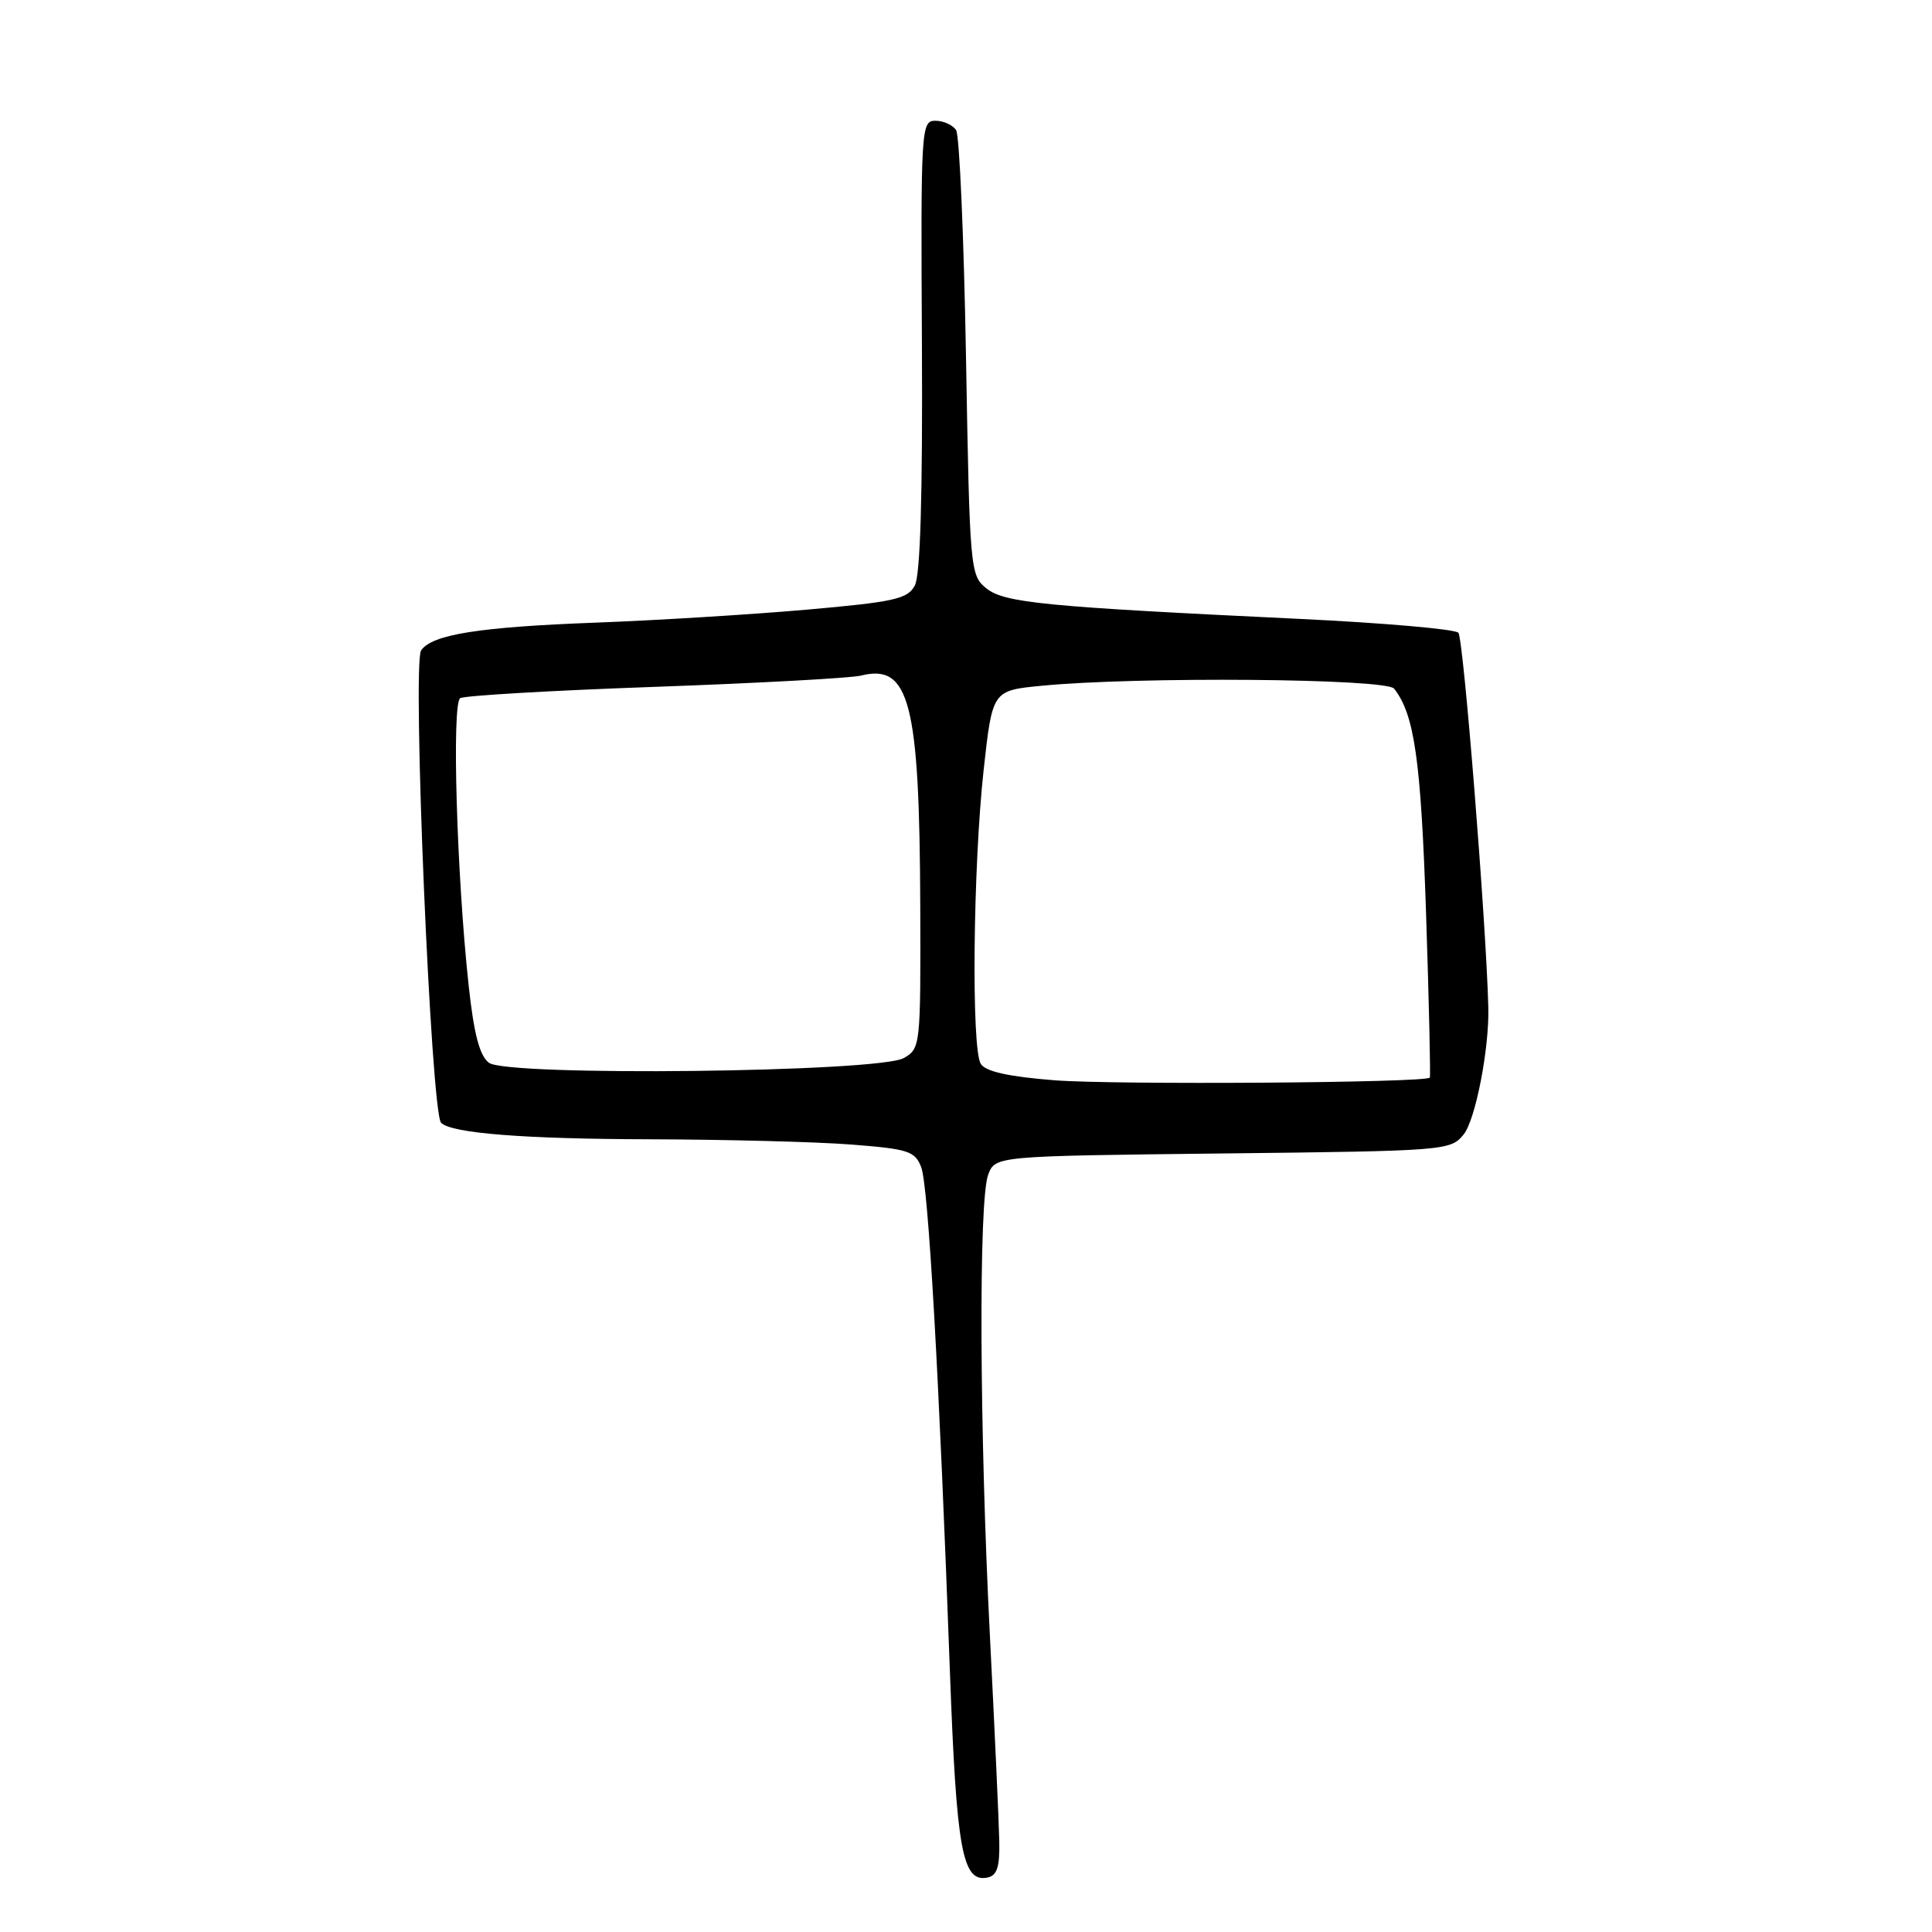 <?xml version="1.0" encoding="UTF-8" standalone="no"?>
<!DOCTYPE svg PUBLIC "-//W3C//DTD SVG 1.1//EN" "http://www.w3.org/Graphics/SVG/1.1/DTD/svg11.dtd" >
<svg xmlns="http://www.w3.org/2000/svg" xmlns:xlink="http://www.w3.org/1999/xlink" version="1.1" viewBox="0 0 256 256">
 <g >
 <path fill="currentColor"
d=" M 132.41 243.98 C 132.36 241.52 131.81 229.38 131.18 217.00 C 129.78 189.64 129.66 159.02 130.94 155.65 C 131.88 153.18 131.88 153.18 162.03 152.84 C 191.58 152.51 192.21 152.46 193.94 150.32 C 195.51 148.39 197.35 138.92 197.21 133.50 C 196.93 122.29 193.91 84.51 193.24 83.84 C 192.76 83.36 183.32 82.54 172.26 82.01 C 138.25 80.39 133.07 79.88 130.67 77.94 C 128.56 76.23 128.49 75.44 128.00 47.34 C 127.72 31.48 127.14 17.94 126.69 17.25 C 126.25 16.56 125.01 16.00 123.94 16.00 C 122.06 16.00 122.00 16.91 122.16 45.77 C 122.26 65.63 121.95 76.22 121.22 77.58 C 120.27 79.37 118.52 79.76 106.82 80.79 C 99.49 81.43 86.97 82.20 79.00 82.50 C 63.47 83.08 57.25 84.07 55.80 86.18 C 54.60 87.93 57.11 147.45 58.45 148.78 C 59.82 150.16 69.45 150.92 86.00 150.96 C 96.17 150.99 108.25 151.30 112.83 151.66 C 120.39 152.25 121.25 152.53 122.07 154.68 C 123.01 157.15 124.44 182.26 125.87 221.55 C 126.74 245.15 127.51 249.44 130.82 248.79 C 132.11 248.53 132.48 247.42 132.41 243.98 Z  M 139.70 143.14 C 133.63 142.66 130.60 141.99 129.96 140.97 C 128.69 138.96 128.93 114.86 130.34 102.00 C 131.50 91.50 131.50 91.50 138.00 90.87 C 150.69 89.63 183.68 89.90 184.73 91.25 C 187.43 94.70 188.28 100.74 188.96 121.00 C 189.35 132.82 189.57 142.63 189.46 142.79 C 188.96 143.48 147.71 143.77 139.70 143.14 Z  M 64.78 140.82 C 63.54 139.87 62.79 136.99 62.09 130.50 C 60.51 115.84 59.85 93.21 60.98 92.51 C 61.54 92.17 73.17 91.49 86.82 91.01 C 100.48 90.52 112.74 89.85 114.08 89.52 C 120.53 87.90 121.85 93.08 121.94 120.21 C 122.00 138.61 121.96 138.95 119.75 140.20 C 116.38 142.09 67.15 142.65 64.78 140.82 Z "/>
</g>
</svg>